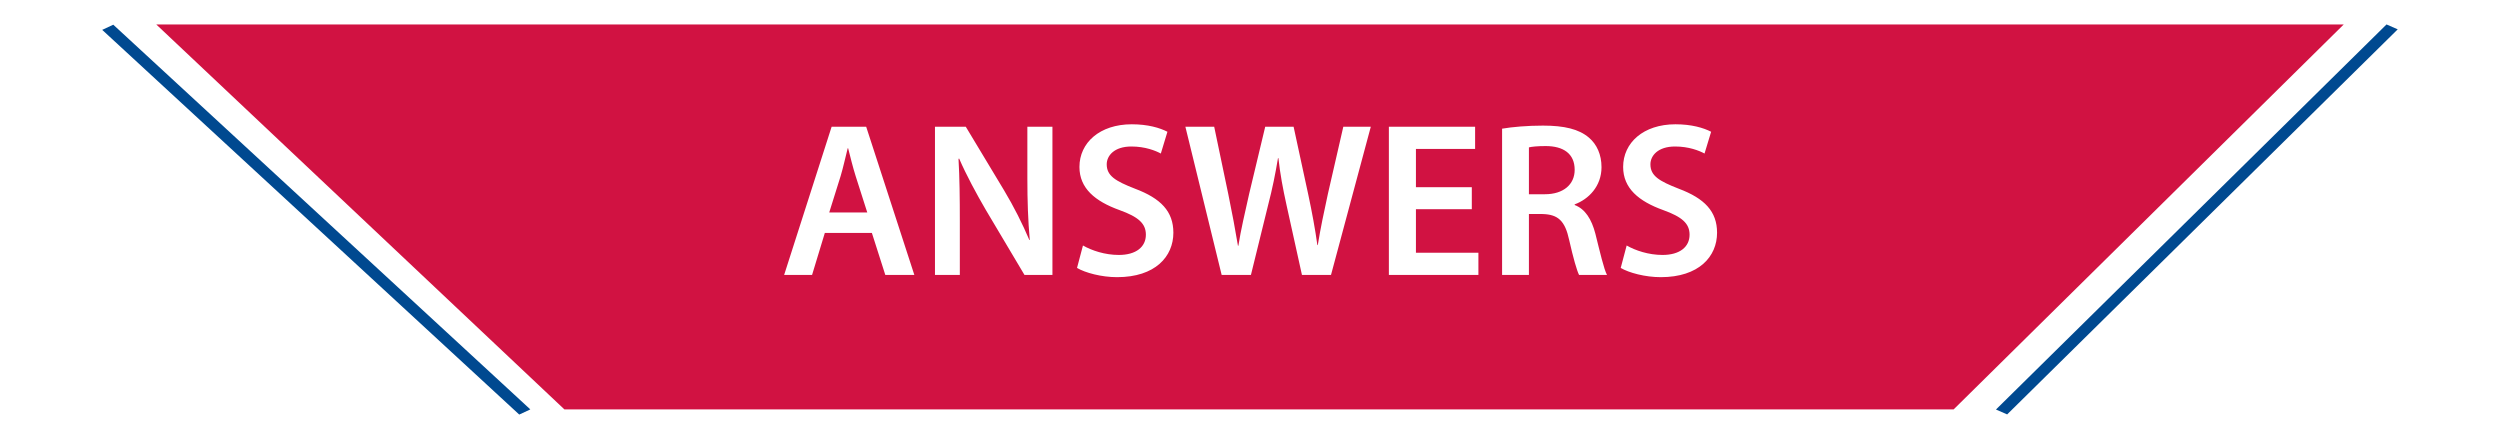 <svg width="358" height="63" viewBox="0 0 384 72" fill="none" xmlns="http://www.w3.org/2000/svg">
<g filter="url(#filter0_d_31_148)">
<path d="M189.047 63L79.796 63L13 3.8147e-06L371 3.8147e-06L307.156 63L189.047 63Z" fill="#D11242"/>
<line y1="-1" x2="89.773" y2="-1" transform="matrix(-0.712 0.702 -0.916 -0.401 378 0)" stroke="#004990" stroke-width="2"/>
<line y1="-1" x2="92.858" y2="-1" transform="matrix(-0.735 -0.678 0.906 -0.423 74.218 63)" stroke="#004990" stroke-width="2"/>
</g>
<path d="M130.12 38.124L132.316 45H137.068L129.184 20.736H123.532L115.756 45H120.328L122.416 38.124H130.12ZM123.136 34.776L125.008 28.8C125.44 27.36 125.8 25.668 126.16 24.264H126.232C126.592 25.668 126.988 27.324 127.456 28.8L129.364 34.776H123.136ZM144.511 45V36.324C144.511 32.328 144.475 29.124 144.295 25.992L144.403 25.956C145.591 28.692 147.211 31.68 148.759 34.344L155.095 45H159.667V20.736H155.563V29.196C155.563 32.904 155.671 36.036 155.959 39.276H155.887C154.771 36.648 153.367 33.84 151.747 31.14L145.483 20.736H140.443V45H144.511ZM163.691 43.848C165.023 44.64 167.687 45.36 170.243 45.36C176.507 45.36 179.459 41.976 179.459 38.088C179.459 34.596 177.407 32.472 173.195 30.888C169.955 29.628 168.551 28.764 168.551 26.892C168.551 25.488 169.775 23.976 172.583 23.976C174.851 23.976 176.543 24.66 177.407 25.128L178.487 21.564C177.227 20.916 175.283 20.34 172.655 20.34C167.399 20.34 164.087 23.364 164.087 27.324C164.087 30.816 166.643 32.94 170.639 34.38C173.735 35.496 174.959 36.576 174.959 38.412C174.959 40.392 173.375 41.724 170.531 41.724C168.263 41.724 166.103 41.004 164.663 40.176L163.691 43.848ZM192.151 45L194.959 33.588C195.679 30.816 196.147 28.476 196.579 25.884H196.651C196.939 28.512 197.371 30.816 197.983 33.588L200.503 45H205.255L211.771 20.736H207.271L204.751 31.716C204.103 34.668 203.527 37.44 203.095 40.104H203.023C202.663 37.476 202.159 34.776 201.547 31.896L199.135 20.736H194.491L191.863 31.716C191.179 34.776 190.495 37.656 190.099 40.212H190.027C189.631 37.8 189.055 34.704 188.443 31.752L186.139 20.736H181.423L187.363 45H192.151ZM228.3 30.636H219.156V24.372H228.84V20.736H214.728V45H229.38V41.364H219.156V34.236H228.3V30.636ZM233.255 45H237.647V35.028H239.879C242.399 35.1 243.551 36.108 244.235 39.276C244.919 42.3 245.495 44.28 245.855 45H250.427C249.923 44.064 249.275 41.256 248.519 38.232C247.907 35.892 246.863 34.2 245.135 33.552V33.444C247.403 32.616 249.527 30.492 249.527 27.36C249.527 25.308 248.771 23.616 247.439 22.5C245.819 21.132 243.443 20.556 239.951 20.556C237.395 20.556 234.911 20.772 233.255 21.06V45ZM237.647 24.12C238.079 24.012 238.979 23.904 240.383 23.904C243.263 23.904 245.135 25.128 245.135 27.792C245.135 30.204 243.263 31.788 240.275 31.788H237.647V24.12ZM252.671 43.848C254.003 44.64 256.667 45.36 259.223 45.36C265.487 45.36 268.439 41.976 268.439 38.088C268.439 34.596 266.387 32.472 262.175 30.888C258.935 29.628 257.531 28.764 257.531 26.892C257.531 25.488 258.755 23.976 261.563 23.976C263.831 23.976 265.523 24.66 266.387 25.128L267.467 21.564C266.207 20.916 264.263 20.34 261.635 20.34C256.379 20.34 253.067 23.364 253.067 27.324C253.067 30.816 255.623 32.94 259.619 34.38C262.715 35.496 263.939 36.576 263.939 38.412C263.939 40.392 262.355 41.724 259.511 41.724C257.243 41.724 255.083 41.004 253.643 40.176L252.671 43.848Z" fill="white"/>
<defs>
<filter id="filter0_d_31_148" x="0.188" y="0" width="383.644" height="71.846" filterUnits="userSpaceOnUse" color-interpolation-filters="sRGB">
<feFlood flood-opacity="0" result="BackgroundImageFix"/>
<feColorMatrix in="SourceAlpha" type="matrix" values="0 0 0 0 0 0 0 0 0 0 0 0 0 0 0 0 0 0 127 0" result="hardAlpha"/>
<feOffset dy="4"/>
<feGaussianBlur stdDeviation="2"/>
<feComposite in2="hardAlpha" operator="out"/>
<feColorMatrix type="matrix" values="0 0 0 0 0 0 0 0 0 0 0 0 0 0 0 0 0 0 0.08 0"/>
<feBlend mode="normal" in2="BackgroundImageFix" result="effect1_dropShadow_31_148"/>
<feBlend mode="normal" in="SourceGraphic" in2="effect1_dropShadow_31_148" result="shape"/>
</filter>
</defs>
</svg>
